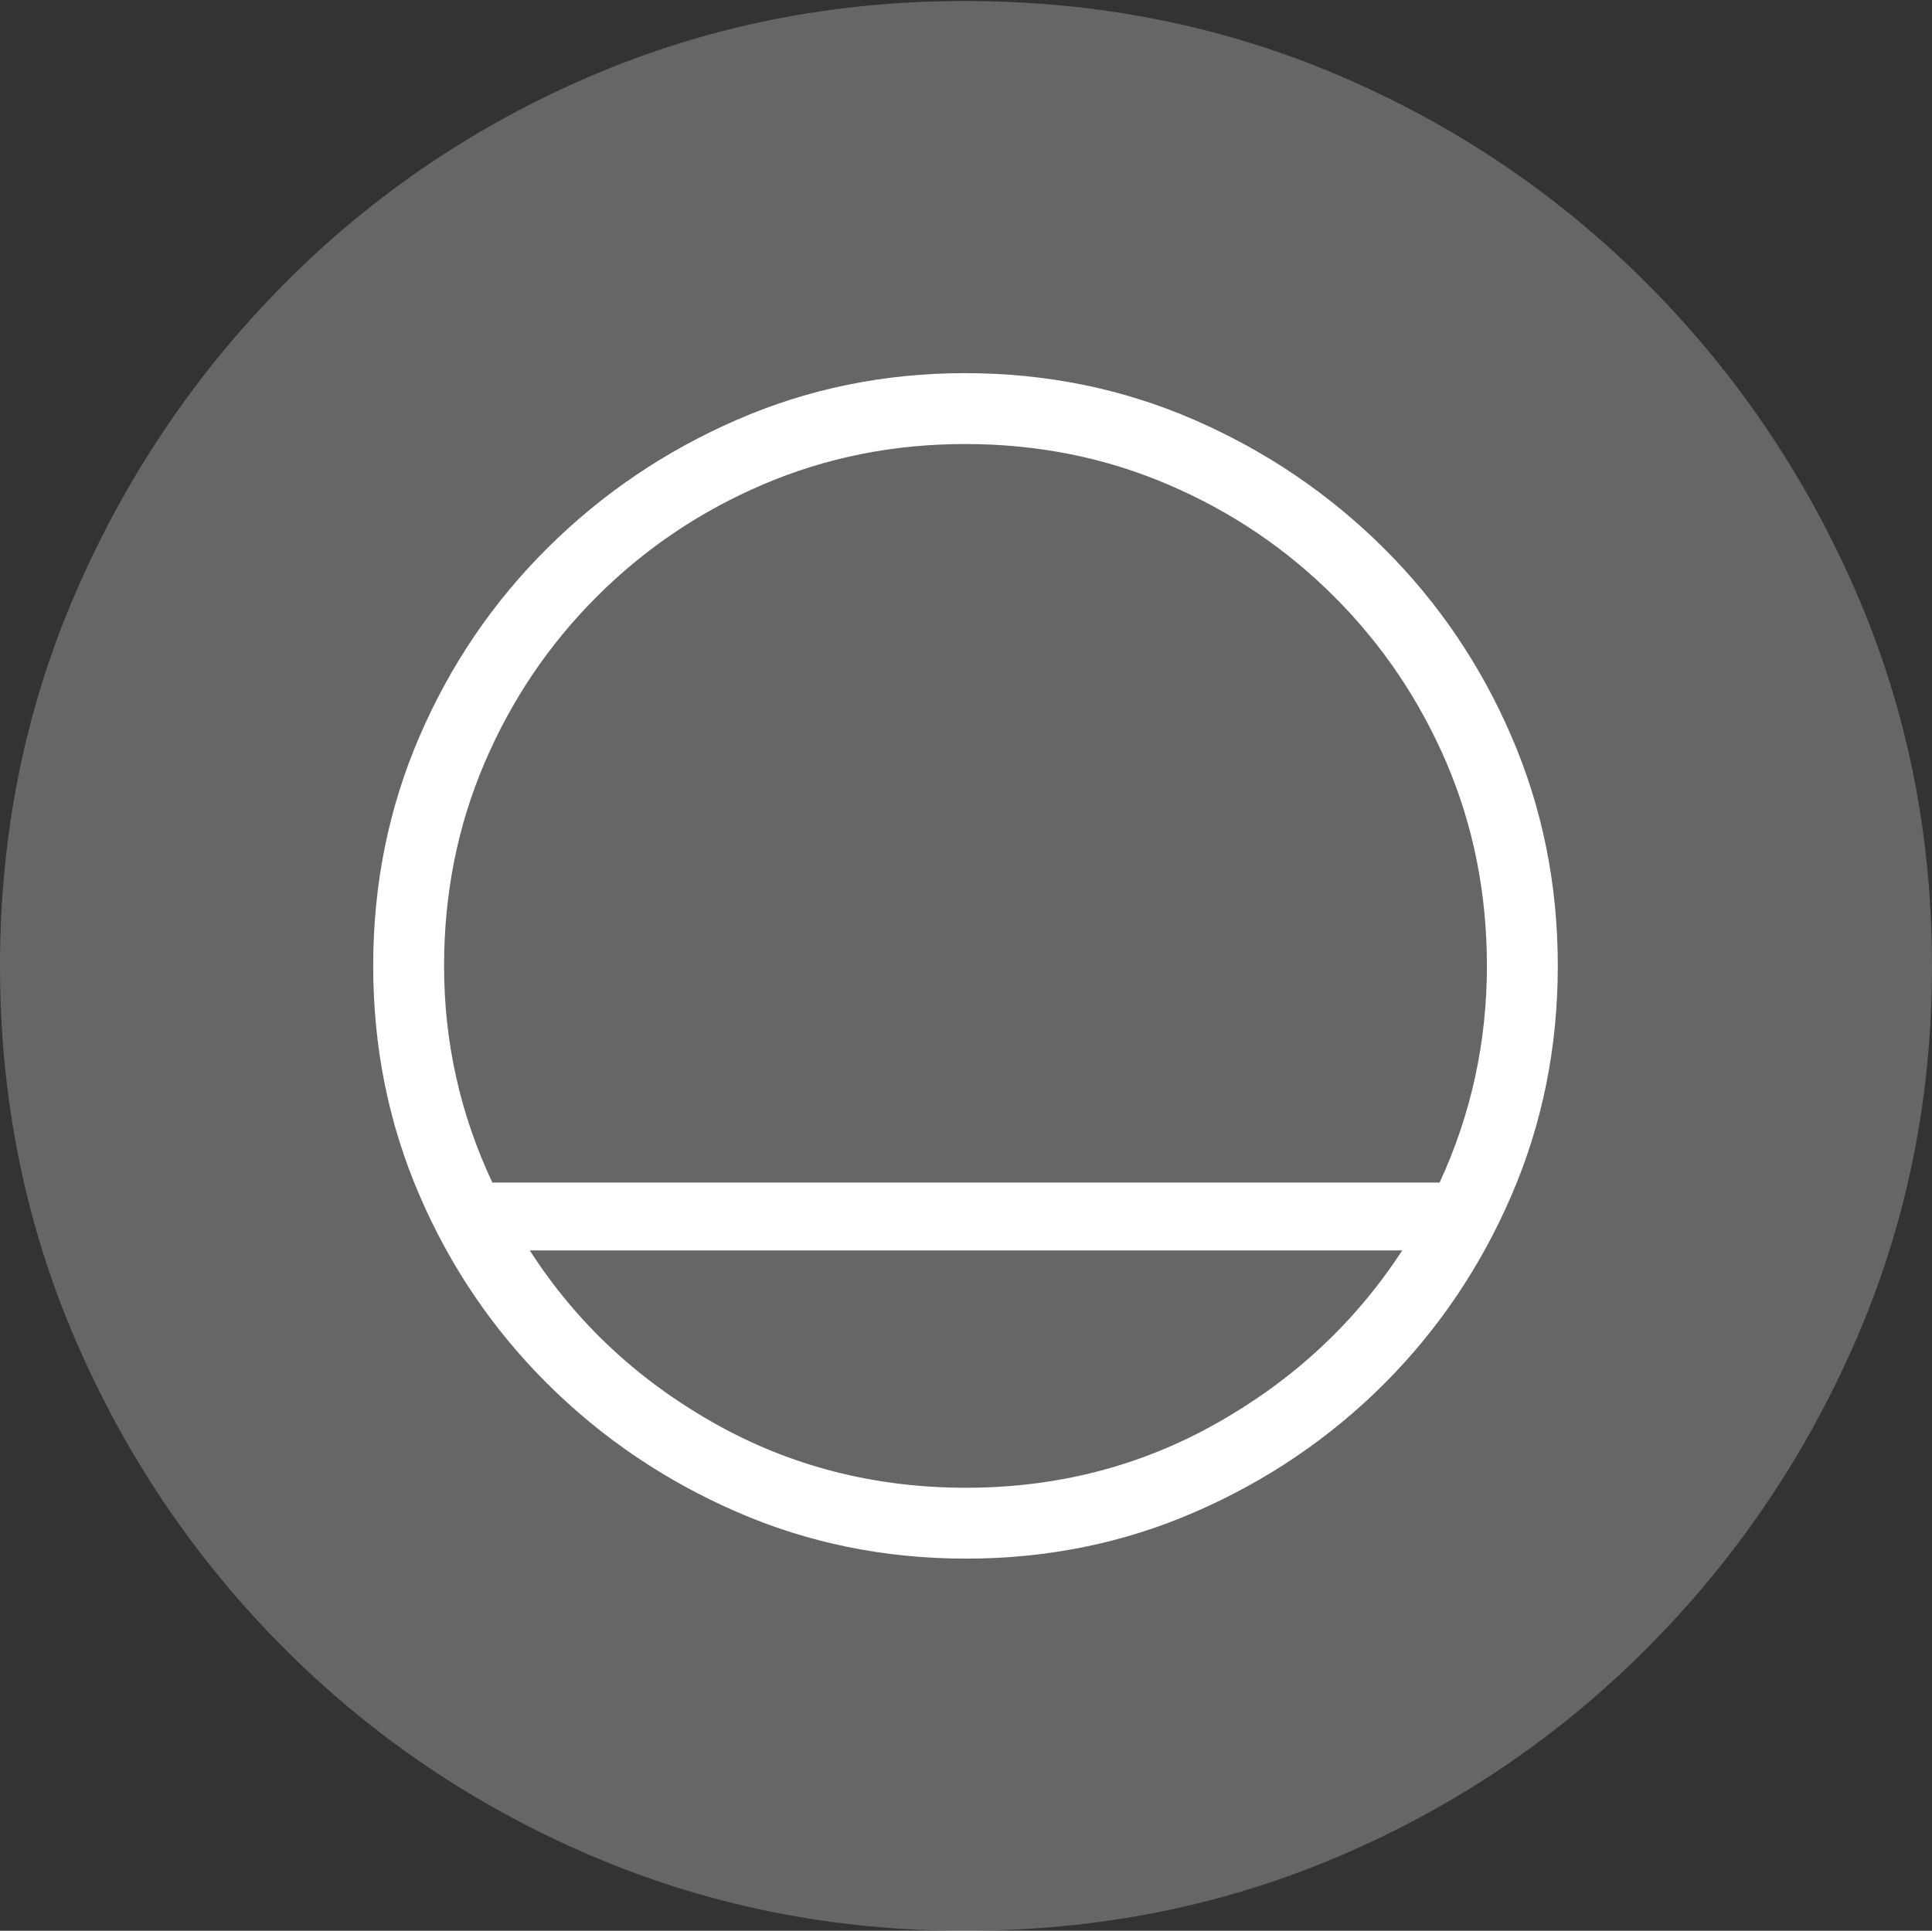 <?xml version="1.0" encoding="UTF-8"?>
<!--Generator: Apple Native CoreSVG 175-->
<!DOCTYPE svg
PUBLIC "-//W3C//DTD SVG 1.1//EN"
       "http://www.w3.org/Graphics/SVG/1.1/DTD/svg11.dtd">
<svg version="1.1" xmlns="http://www.w3.org/2000/svg" xmlns:xlink="http://www.w3.org/1999/xlink" width="19.16" height="19.15">
 <rect width="100%" height="100%" fill="#333333" stroke="none"/>
 <g>
  <rect height="19.15" opacity="0" width="19.16" x="0" y="0"/>
  <path d="M9.57 19.15Q11.553 19.15 13.286 18.408Q15.02 17.666 16.338 16.343Q17.656 15.02 18.408 13.286Q19.16 11.553 19.16 9.58Q19.16 7.607 18.408 5.874Q17.656 4.141 16.338 2.817Q15.02 1.494 13.286 0.752Q11.553 0.01 9.57 0.01Q7.598 0.01 5.864 0.752Q4.131 1.494 2.817 2.817Q1.504 4.141 0.752 5.874Q0 7.607 0 9.58Q0 11.553 0.747 13.286Q1.494 15.02 2.812 16.343Q4.131 17.666 5.869 18.408Q7.607 19.15 9.57 19.15Z" fill="rgba(255,255,255,0.25)"/>
  <path d="M3.701 9.58Q3.701 8.369 4.16 7.305Q4.619 6.24 5.43 5.435Q6.24 4.629 7.305 4.165Q8.369 3.701 9.57 3.701Q10.781 3.701 11.846 4.165Q12.91 4.629 13.721 5.435Q14.531 6.24 14.99 7.305Q15.449 8.369 15.449 9.58Q15.449 10.791 14.99 11.855Q14.531 12.92 13.726 13.726Q12.92 14.531 11.855 14.995Q10.791 15.459 9.58 15.459Q8.369 15.459 7.305 14.995Q6.24 14.531 5.43 13.726Q4.619 12.92 4.16 11.855Q3.701 10.791 3.701 9.58ZM4.404 9.58Q4.404 10.713 4.883 11.729L14.277 11.729Q14.746 10.713 14.746 9.58Q14.746 8.506 14.346 7.568Q13.945 6.631 13.232 5.918Q12.52 5.205 11.582 4.805Q10.645 4.404 9.57 4.404Q8.506 4.404 7.568 4.805Q6.631 5.205 5.918 5.918Q5.205 6.631 4.805 7.568Q4.404 8.506 4.404 9.58ZM5.254 12.402Q5.938 13.467 7.075 14.111Q8.213 14.756 9.58 14.756Q10.938 14.756 12.075 14.111Q13.213 13.467 13.906 12.402Z" fill="#ffffff"/>
 </g>
</svg>
